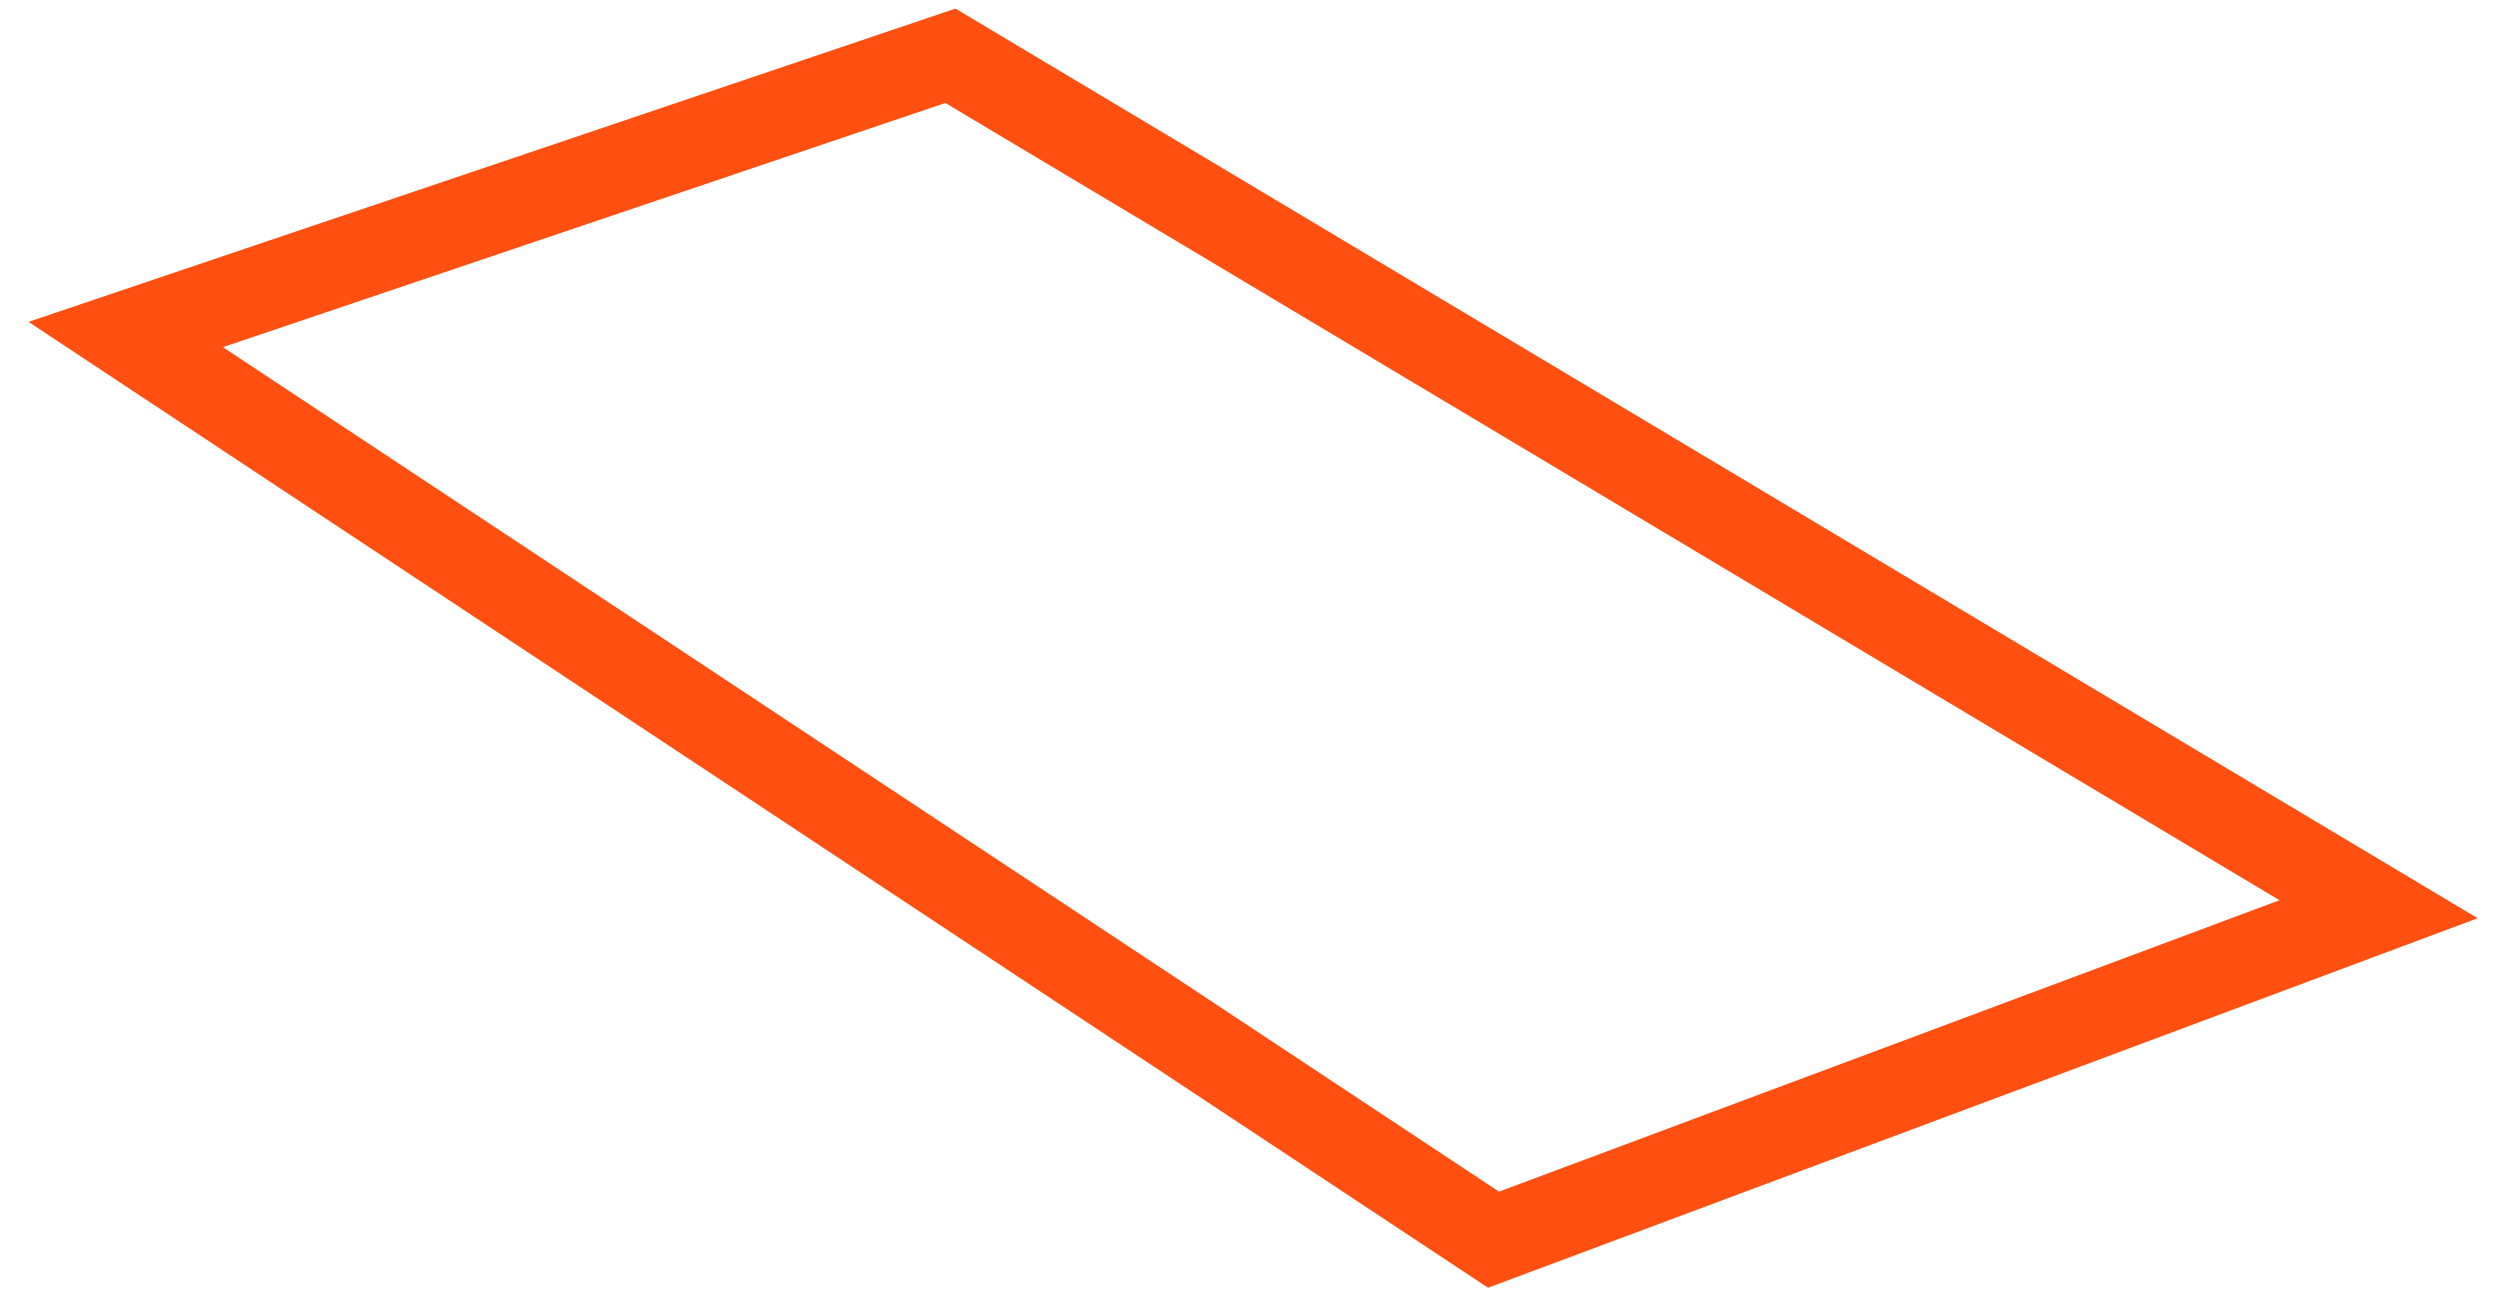 <svg width="87" height="45" viewBox="0 0 87 45" version="1.1" xmlns="http://www.w3.org/2000/svg" xmlns:xlink="http://www.w3.org/1999/xlink">
<g id="Canvas" fill="none">
<path id="Vector" d="M 2.44141e-05 9.7L 47.6 41.2L 78.4 29.7L 28.7 0L 2.44141e-05 9.7Z" transform="translate(4.375 1.941)" stroke="#FF5012" stroke-width="3" stroke-miterlimit="10"/>
</g>
</svg>
